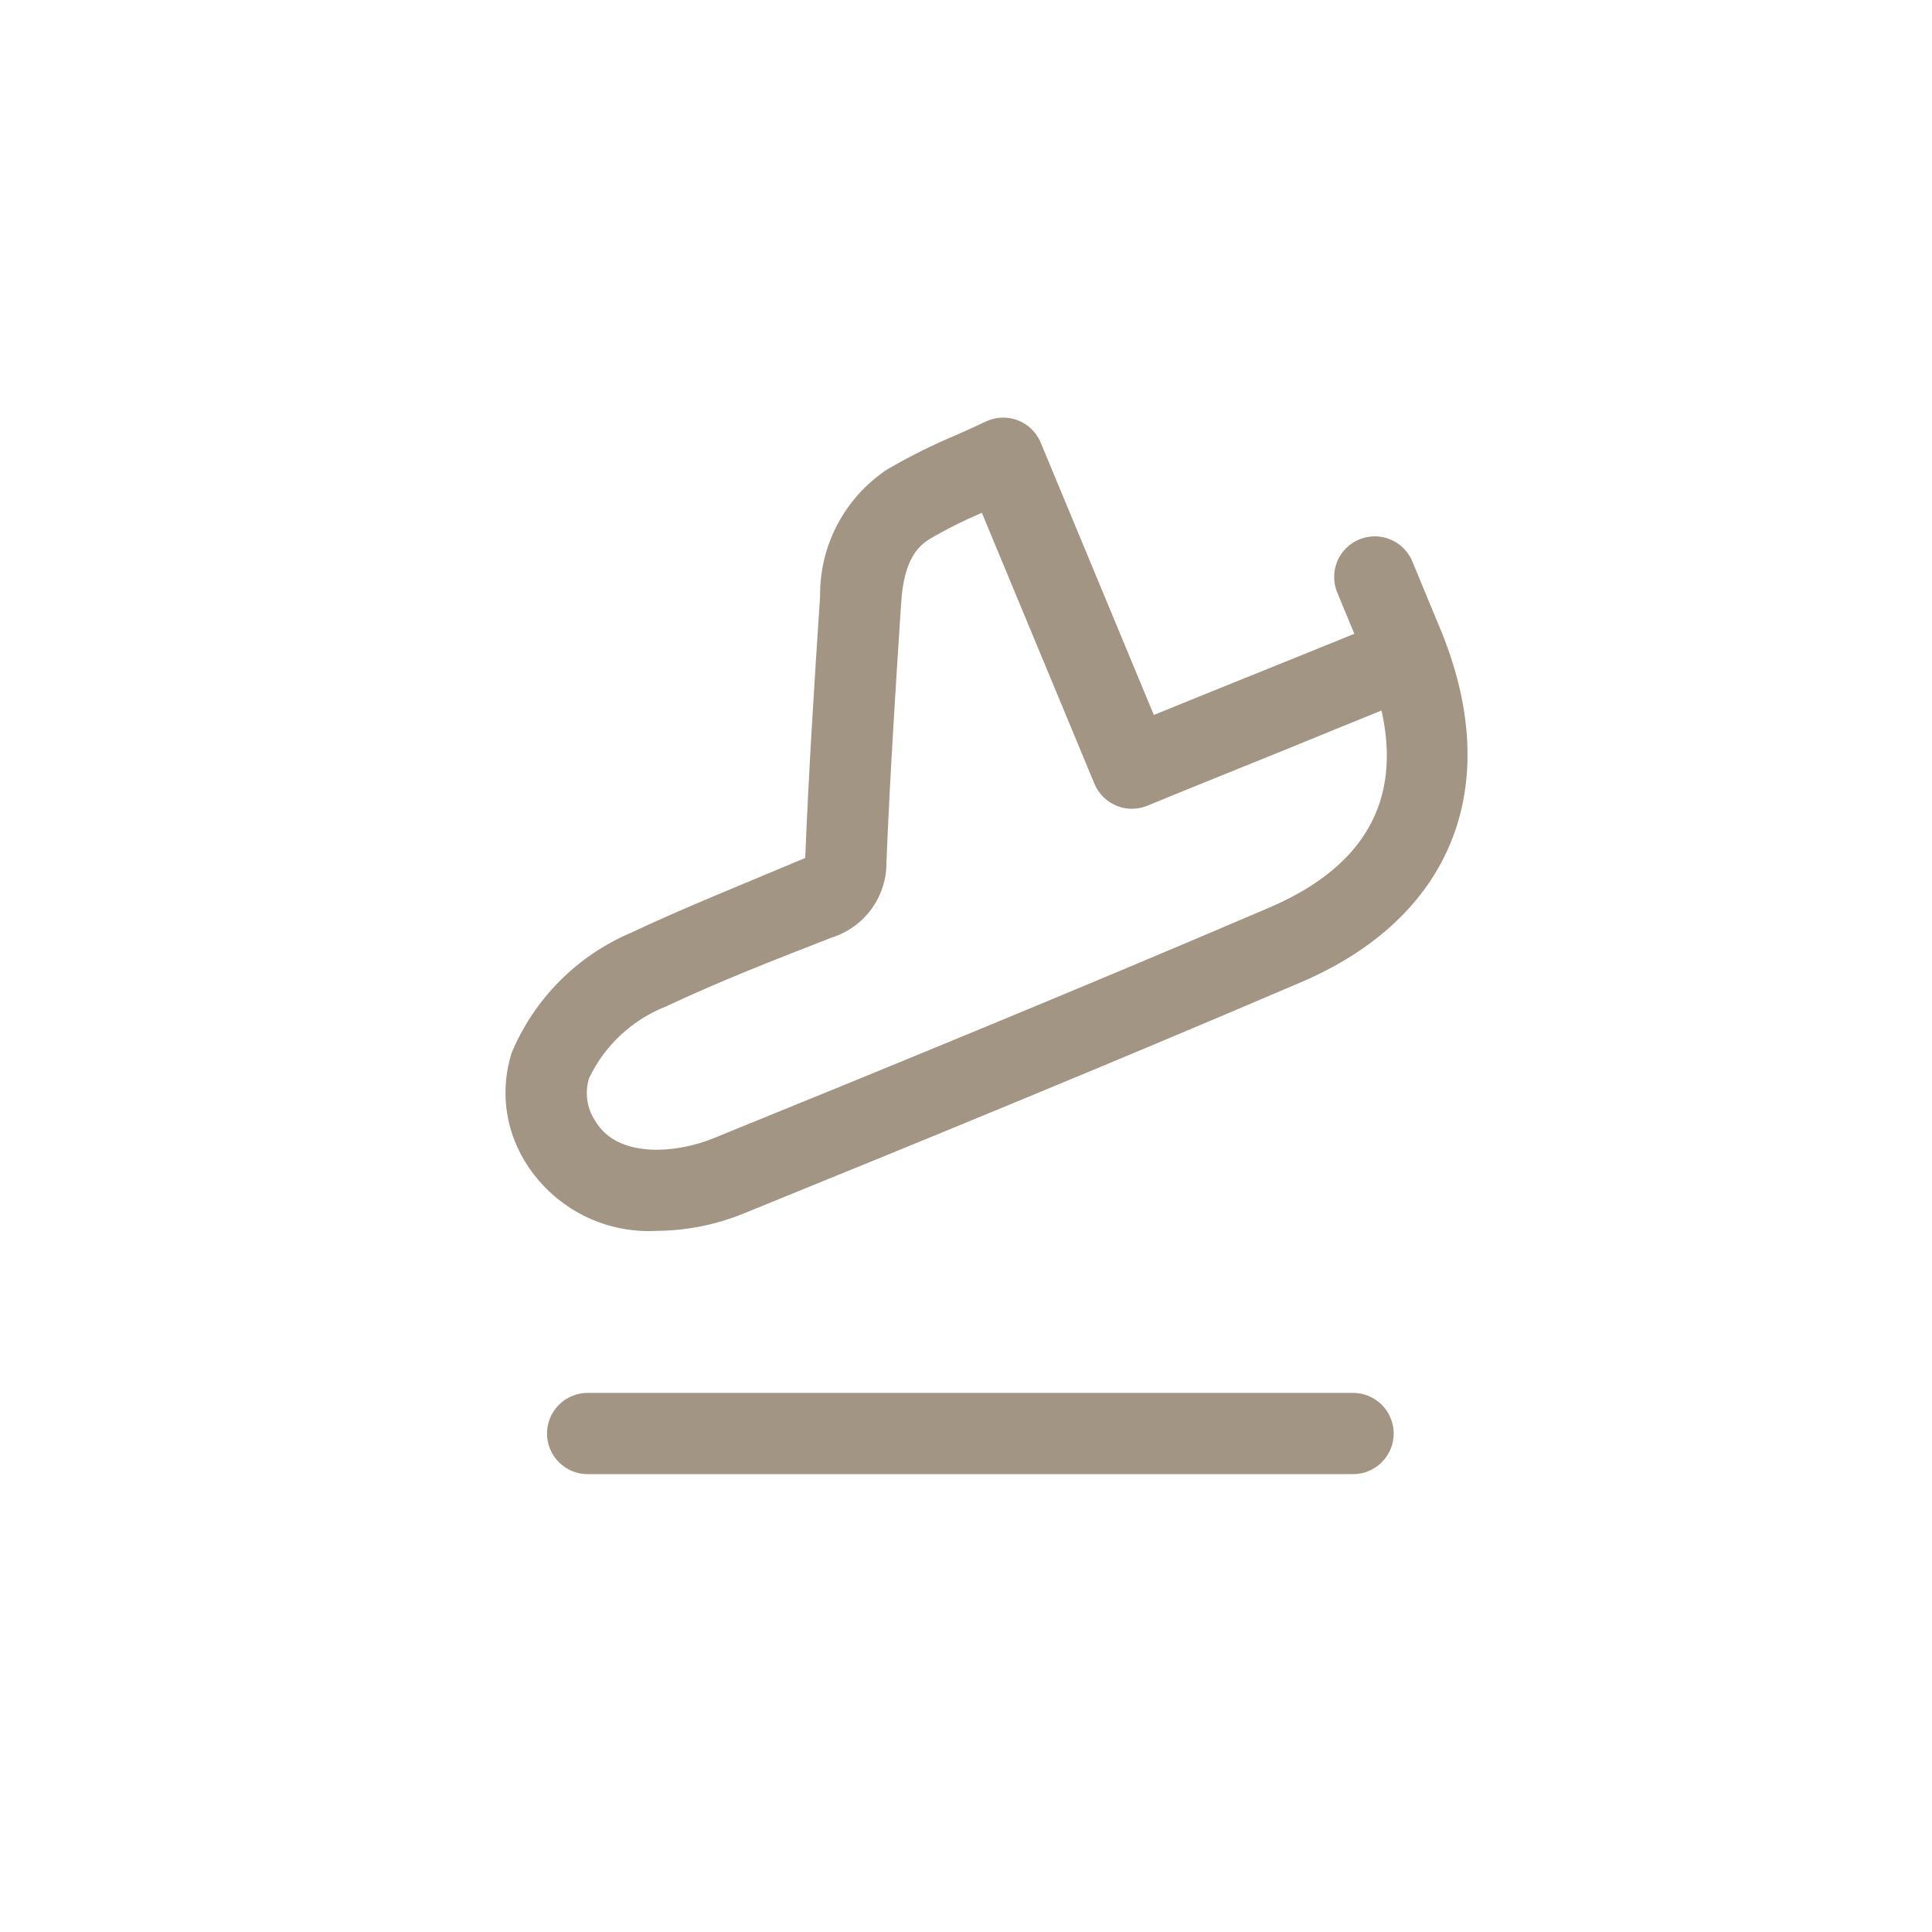 <svg width="48" height="48" viewBox="0 0 48 48" fill="none" xmlns="http://www.w3.org/2000/svg">
<path d="M16.316 30.581C17.058 30.576 17.792 30.429 18.478 30.148C22.614 28.467 27.497 26.47 32.321 24.404C36.057 22.809 37.369 19.566 35.827 15.731L35.098 13.97C35.049 13.845 34.976 13.731 34.883 13.634C34.79 13.538 34.679 13.46 34.555 13.408C34.432 13.354 34.3 13.326 34.165 13.325C34.031 13.324 33.898 13.35 33.774 13.4C33.65 13.451 33.537 13.526 33.442 13.621C33.347 13.716 33.272 13.829 33.221 13.953C33.171 14.078 33.145 14.211 33.147 14.345C33.148 14.479 33.176 14.612 33.229 14.735L33.648 15.746C32.916 16.045 32.051 16.393 31.183 16.744C30.315 17.093 29.417 17.457 28.667 17.763L25.856 10.997C25.804 10.87 25.726 10.756 25.628 10.661C25.53 10.565 25.413 10.491 25.286 10.442C25.158 10.393 25.021 10.37 24.884 10.376C24.748 10.381 24.614 10.414 24.49 10.473C24.242 10.592 23.993 10.702 23.75 10.811C23.161 11.058 22.589 11.344 22.037 11.666C21.52 12.01 21.097 12.479 20.806 13.028C20.516 13.578 20.368 14.191 20.375 14.813C20.231 16.98 20.094 19.149 20.005 21.316C18.408 21.989 17.032 22.537 15.685 23.17C14.341 23.74 13.274 24.813 12.711 26.16C12.573 26.597 12.528 27.058 12.579 27.514C12.631 27.969 12.778 28.409 13.011 28.804C13.346 29.375 13.831 29.843 14.414 30.157C14.997 30.47 15.655 30.617 16.316 30.581ZM34.324 17.658C34.827 19.899 33.89 21.544 31.526 22.553C26.715 24.612 21.846 26.605 17.716 28.284C16.837 28.642 15.329 28.813 14.772 27.822C14.675 27.67 14.613 27.497 14.59 27.318C14.566 27.138 14.583 26.956 14.637 26.783C15.026 25.971 15.708 25.335 16.547 25.005C17.836 24.399 19.177 23.87 20.671 23.291C21.069 23.164 21.416 22.912 21.659 22.573C21.903 22.233 22.031 21.824 22.024 21.407C22.113 19.253 22.25 17.099 22.391 14.952C22.461 13.911 22.805 13.571 23.097 13.392C23.515 13.147 23.949 12.93 24.394 12.74L27.19 19.471C27.241 19.593 27.315 19.705 27.409 19.798C27.503 19.892 27.614 19.966 27.736 20.017C27.858 20.068 27.99 20.094 28.122 20.094C28.255 20.094 28.386 20.068 28.508 20.017C29.375 19.659 30.662 19.14 31.942 18.623C32.776 18.279 33.609 17.943 34.324 17.652V17.658Z" fill="#A39583"/>
<path d="M14.6 36.625H33.616C33.884 36.625 34.14 36.519 34.33 36.329C34.519 36.14 34.626 35.883 34.626 35.615C34.626 35.348 34.519 35.091 34.33 34.901C34.14 34.712 33.884 34.606 33.616 34.606H14.6C14.332 34.606 14.076 34.712 13.886 34.901C13.697 35.091 13.59 35.348 13.59 35.615C13.59 35.883 13.697 36.14 13.886 36.329C14.076 36.519 14.332 36.625 14.6 36.625Z" fill="#A39583"/>
</svg>
